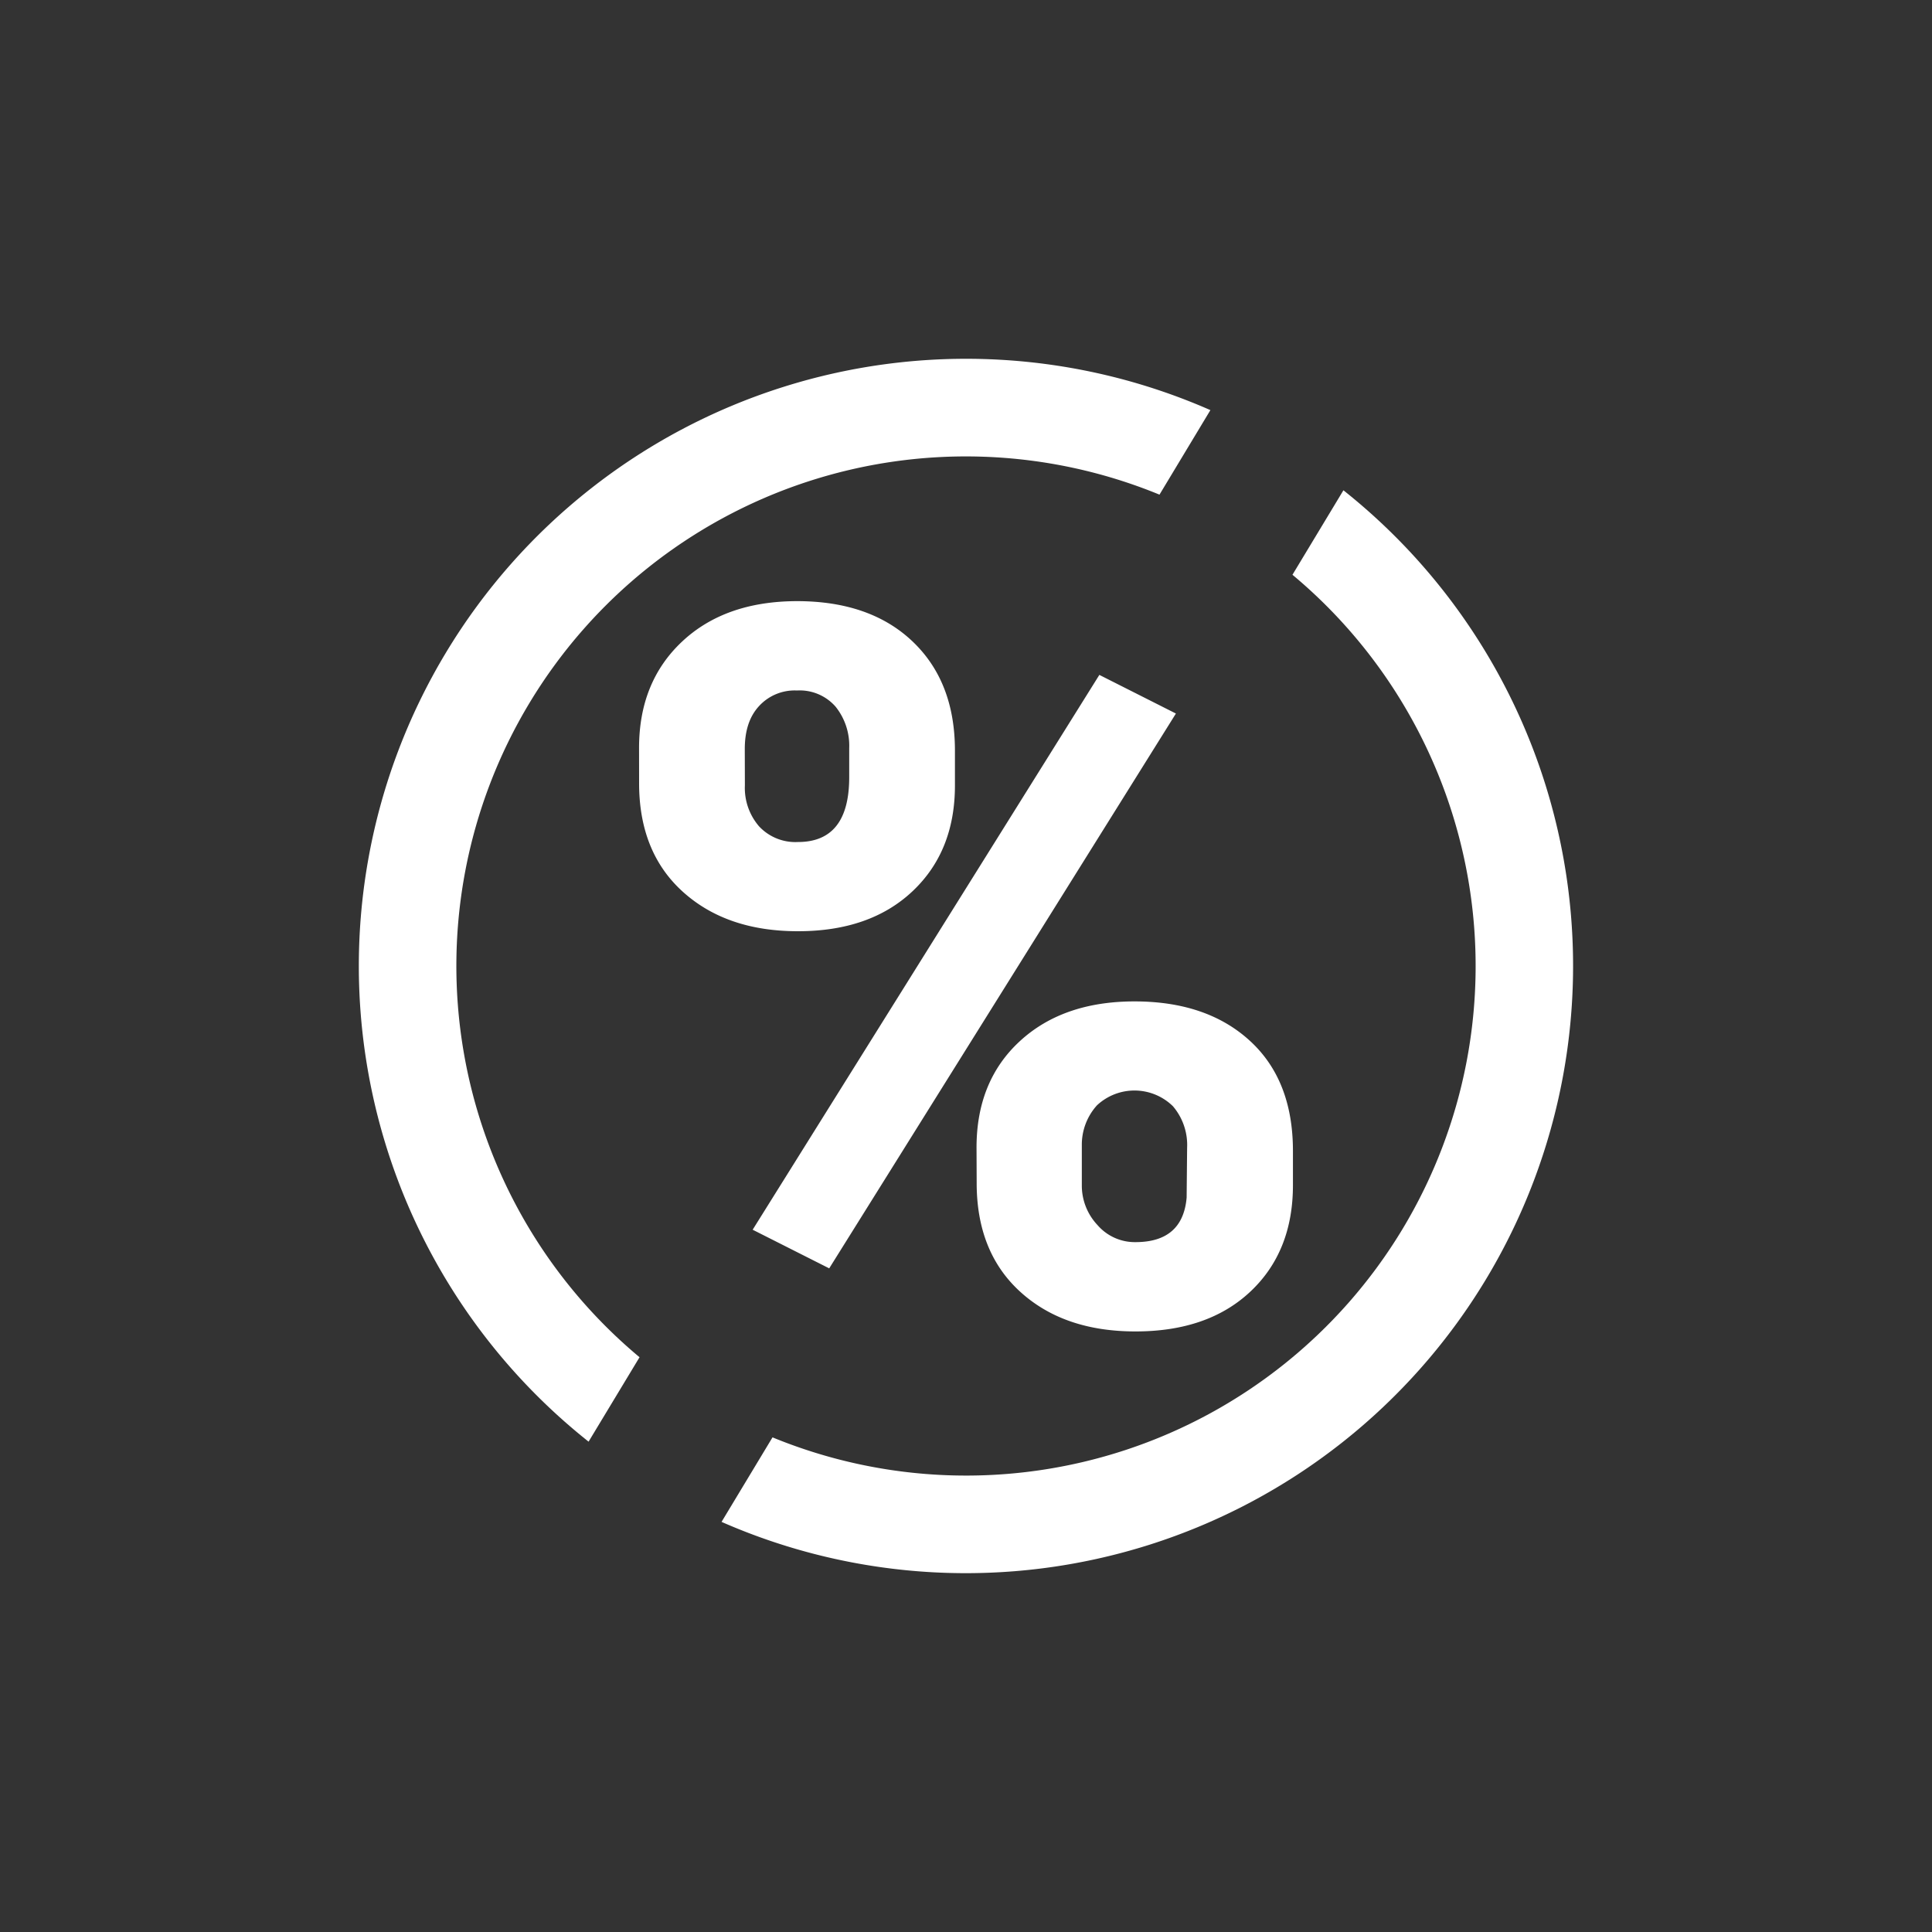 <svg id="Layer_1" data-name="Layer 1" xmlns="http://www.w3.org/2000/svg" viewBox="0 0 400 400"><rect x="0" y="0" width="400" height="400" fill="#333333" stroke="none"/><defs><style>.cls-1{fill:#fff;}</style></defs><path class="cls-1" d="M132.31,154.85q0-13.64,8.89-22T165,124.46q15.15,0,23.92,8.33t8.79,22.56v7.27q0,13.63-8.79,21.91t-23.73,8.27q-14.82,0-23.87-8.22t-9-22.57Zm21.91,7.75a12.17,12.17,0,0,0,2.93,8.48,10.29,10.29,0,0,0,8.06,3.25q10.62,0,10.61-13.44v-6a12.91,12.91,0,0,0-2.82-8.58,9.86,9.86,0,0,0-8-3.35,10,10,0,0,0-7.87,3.25c-2,2.18-2.93,5.13-2.93,8.88Zm17.46,100-15.85-8,71.78-114.87,15.85,8Zm30.5-25q0-13.74,8.93-22t23.77-8.27q15,0,23.91,8.17t8.9,22.82v7.06q0,13.72-8.78,22t-23.83,8.28q-14.85,0-23.87-8.23t-9-22.56Zm21.8,7.75a11.91,11.91,0,0,0,3.23,8.27,10.22,10.22,0,0,0,7.87,3.55q9.79,0,10.6-9.21l.1-10.34a12.36,12.36,0,0,0-2.93-8.58,11.37,11.37,0,0,0-15.74-.19,12.15,12.15,0,0,0-3.13,8.27Z"/><path class="cls-1" d="M132.41,281A105.49,105.49,0,0,1,240.06,102.41l10.54-17.5A125.72,125.72,0,0,0,121.86,298.48Z"/><path class="cls-1" d="M267.59,119A105.49,105.49,0,0,1,159.94,297.59l-10.55,17.5A125.73,125.73,0,0,0,278.14,101.51Z"/></svg>